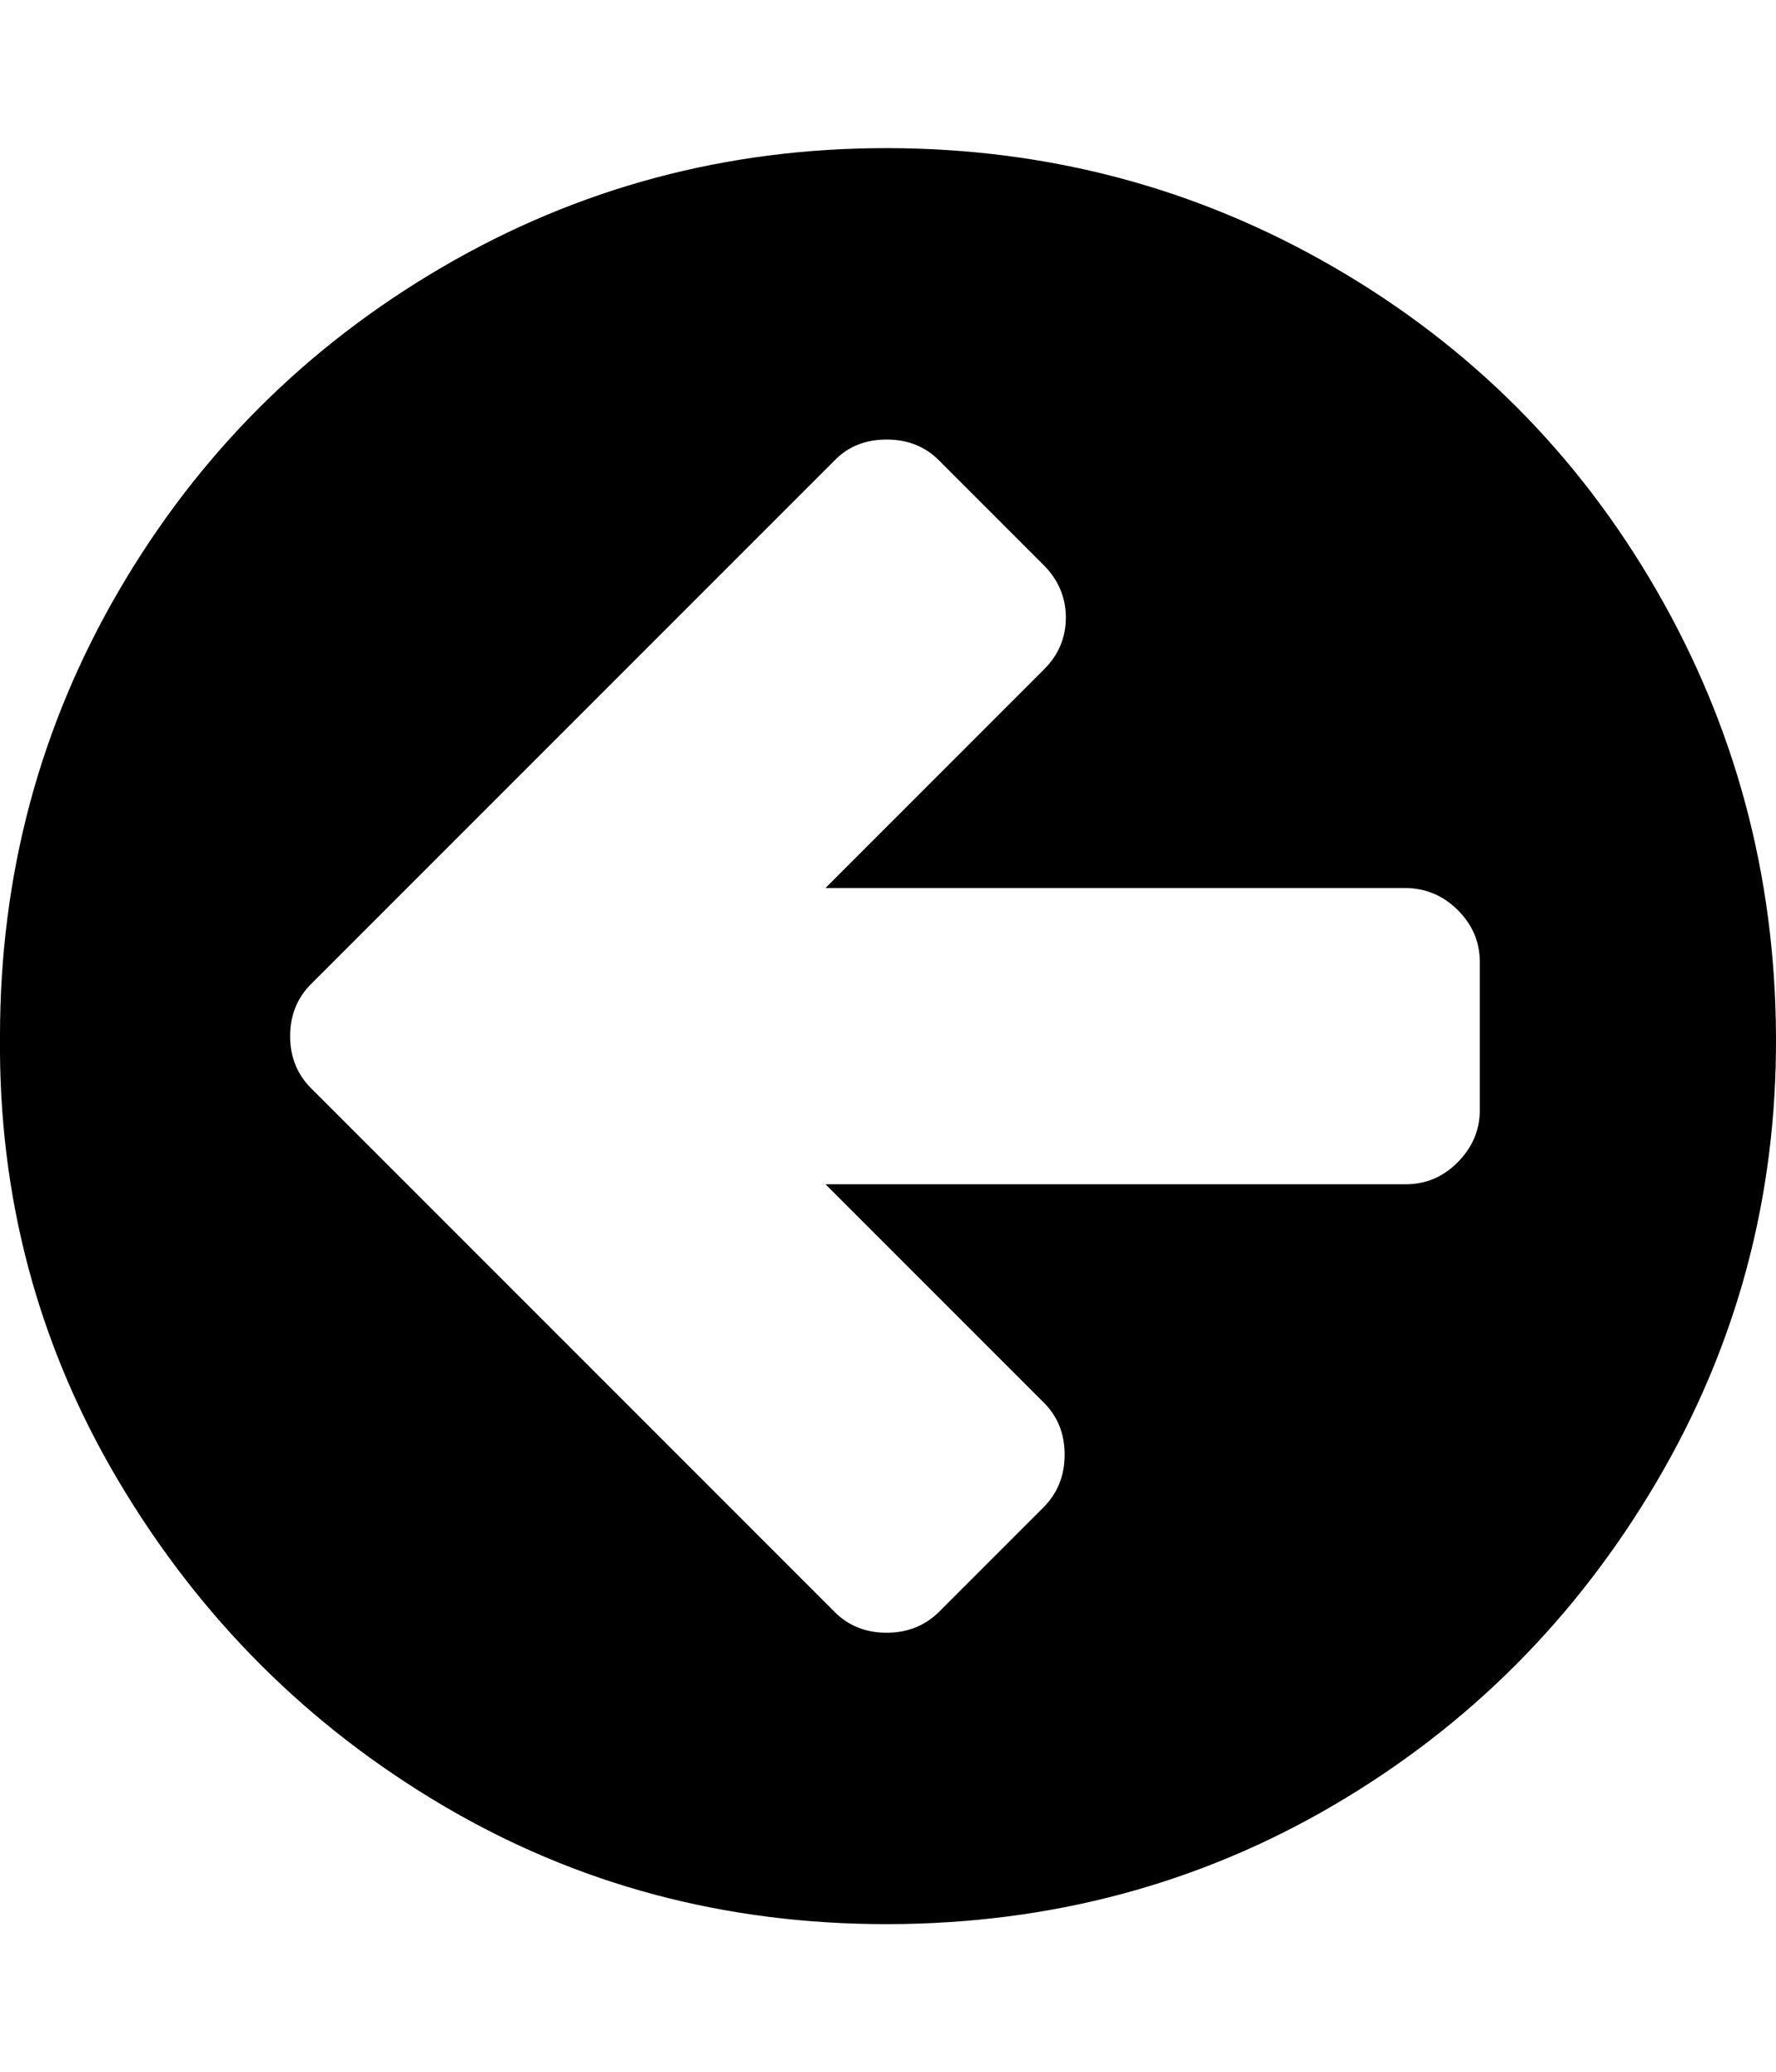 <svg height="512" width="438.9" xmlns="http://www.w3.org/2000/svg"><path d="m0 256q0-59.7 29.4-110.1t79.9-79.9 110.1-29.4 110.2 29.4 79.8 79.9 29.5 110.1-29.5 110.1-79.8 79.9-110.2 29.4-110.1-29.4-79.9-79.9-29.4-110.1z m71.7 0q0 7.7 5.2 12.9l26 26 103.4 103.4q5.1 5.1 12.8 5.1t12.9-5.1l26-26q5.1-5.2 5.1-12.9t-5.1-12.8l-54-54h143.4q7.5 0 12.9-5.5t5.4-12.8v-36.6q0-7.4-5.4-12.8t-12.9-5.5h-143.4l54-54q5.4-5.4 5.4-12.8t-5.4-12.9l-26-26q-5.1-5.1-12.9-5.1t-12.8 5.1l-103.4 103.4-26 26q-5.2 5.2-5.2 12.9z" /></svg>